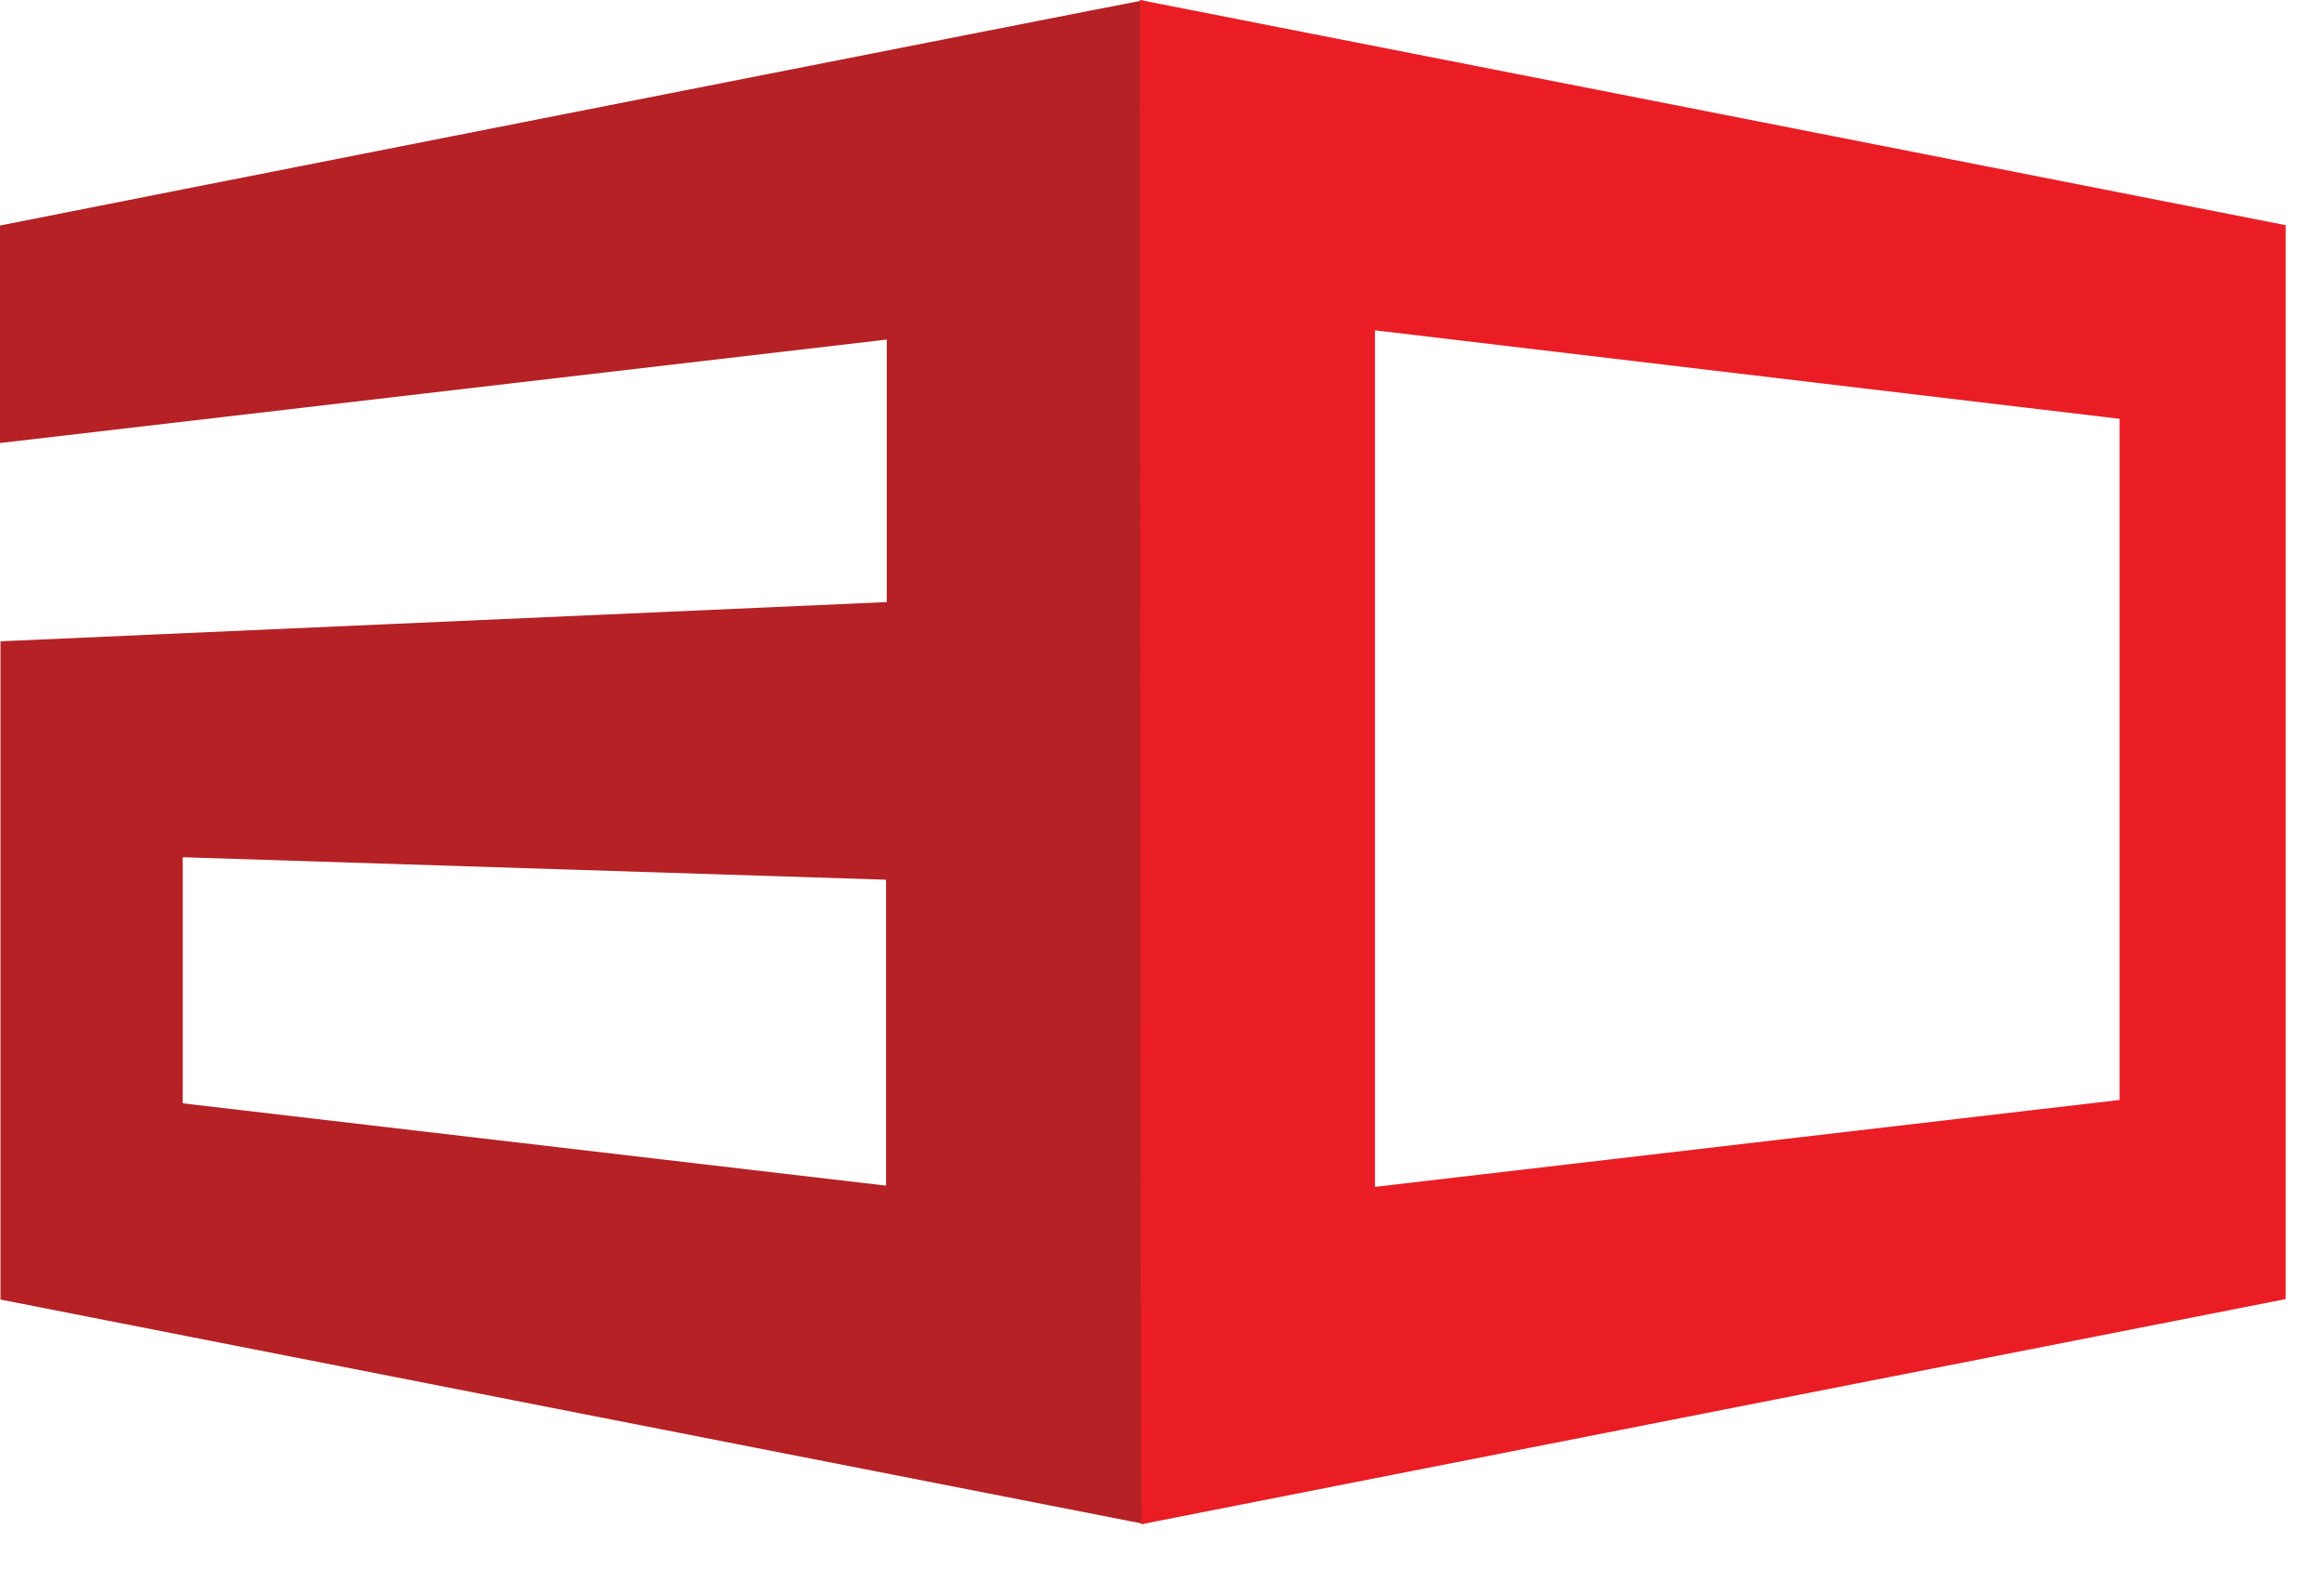 <svg width="40" height="27" viewBox="0 0 40 27" fill="none" xmlns="http://www.w3.org/2000/svg">
<path d="M0 7.626C0 6.965 0 4.469 0 3.882C0.525 3.775 19.637 0.006 19.674 0.006C19.674 7.827 19.67 15.651 19.661 23.477C19.661 24.393 19.692 25.314 19.692 26.232C19.137 26.126 1.591 22.682 0.008 22.37C0.008 22.304 0.008 14.88 0.008 11.232C0.008 11.168 0.008 11.105 0.008 11.039L15.263 10.364V5.845L0 7.626ZM15.25 15.143L3.145 14.756V18.992L15.25 20.409V15.143Z" fill="#B52125"/>
<path d="M19.62 0C20.11 0.093 37.668 3.546 39.34 3.876C39.34 3.901 39.34 22.31 39.34 22.362C38.873 22.455 19.705 26.223 19.641 26.238C19.637 26.163 19.62 8.67 19.62 0ZM23.666 20.43L36.482 18.934V7.209L23.666 5.686V20.43Z" fill="#EA1D25"/>
</svg>

